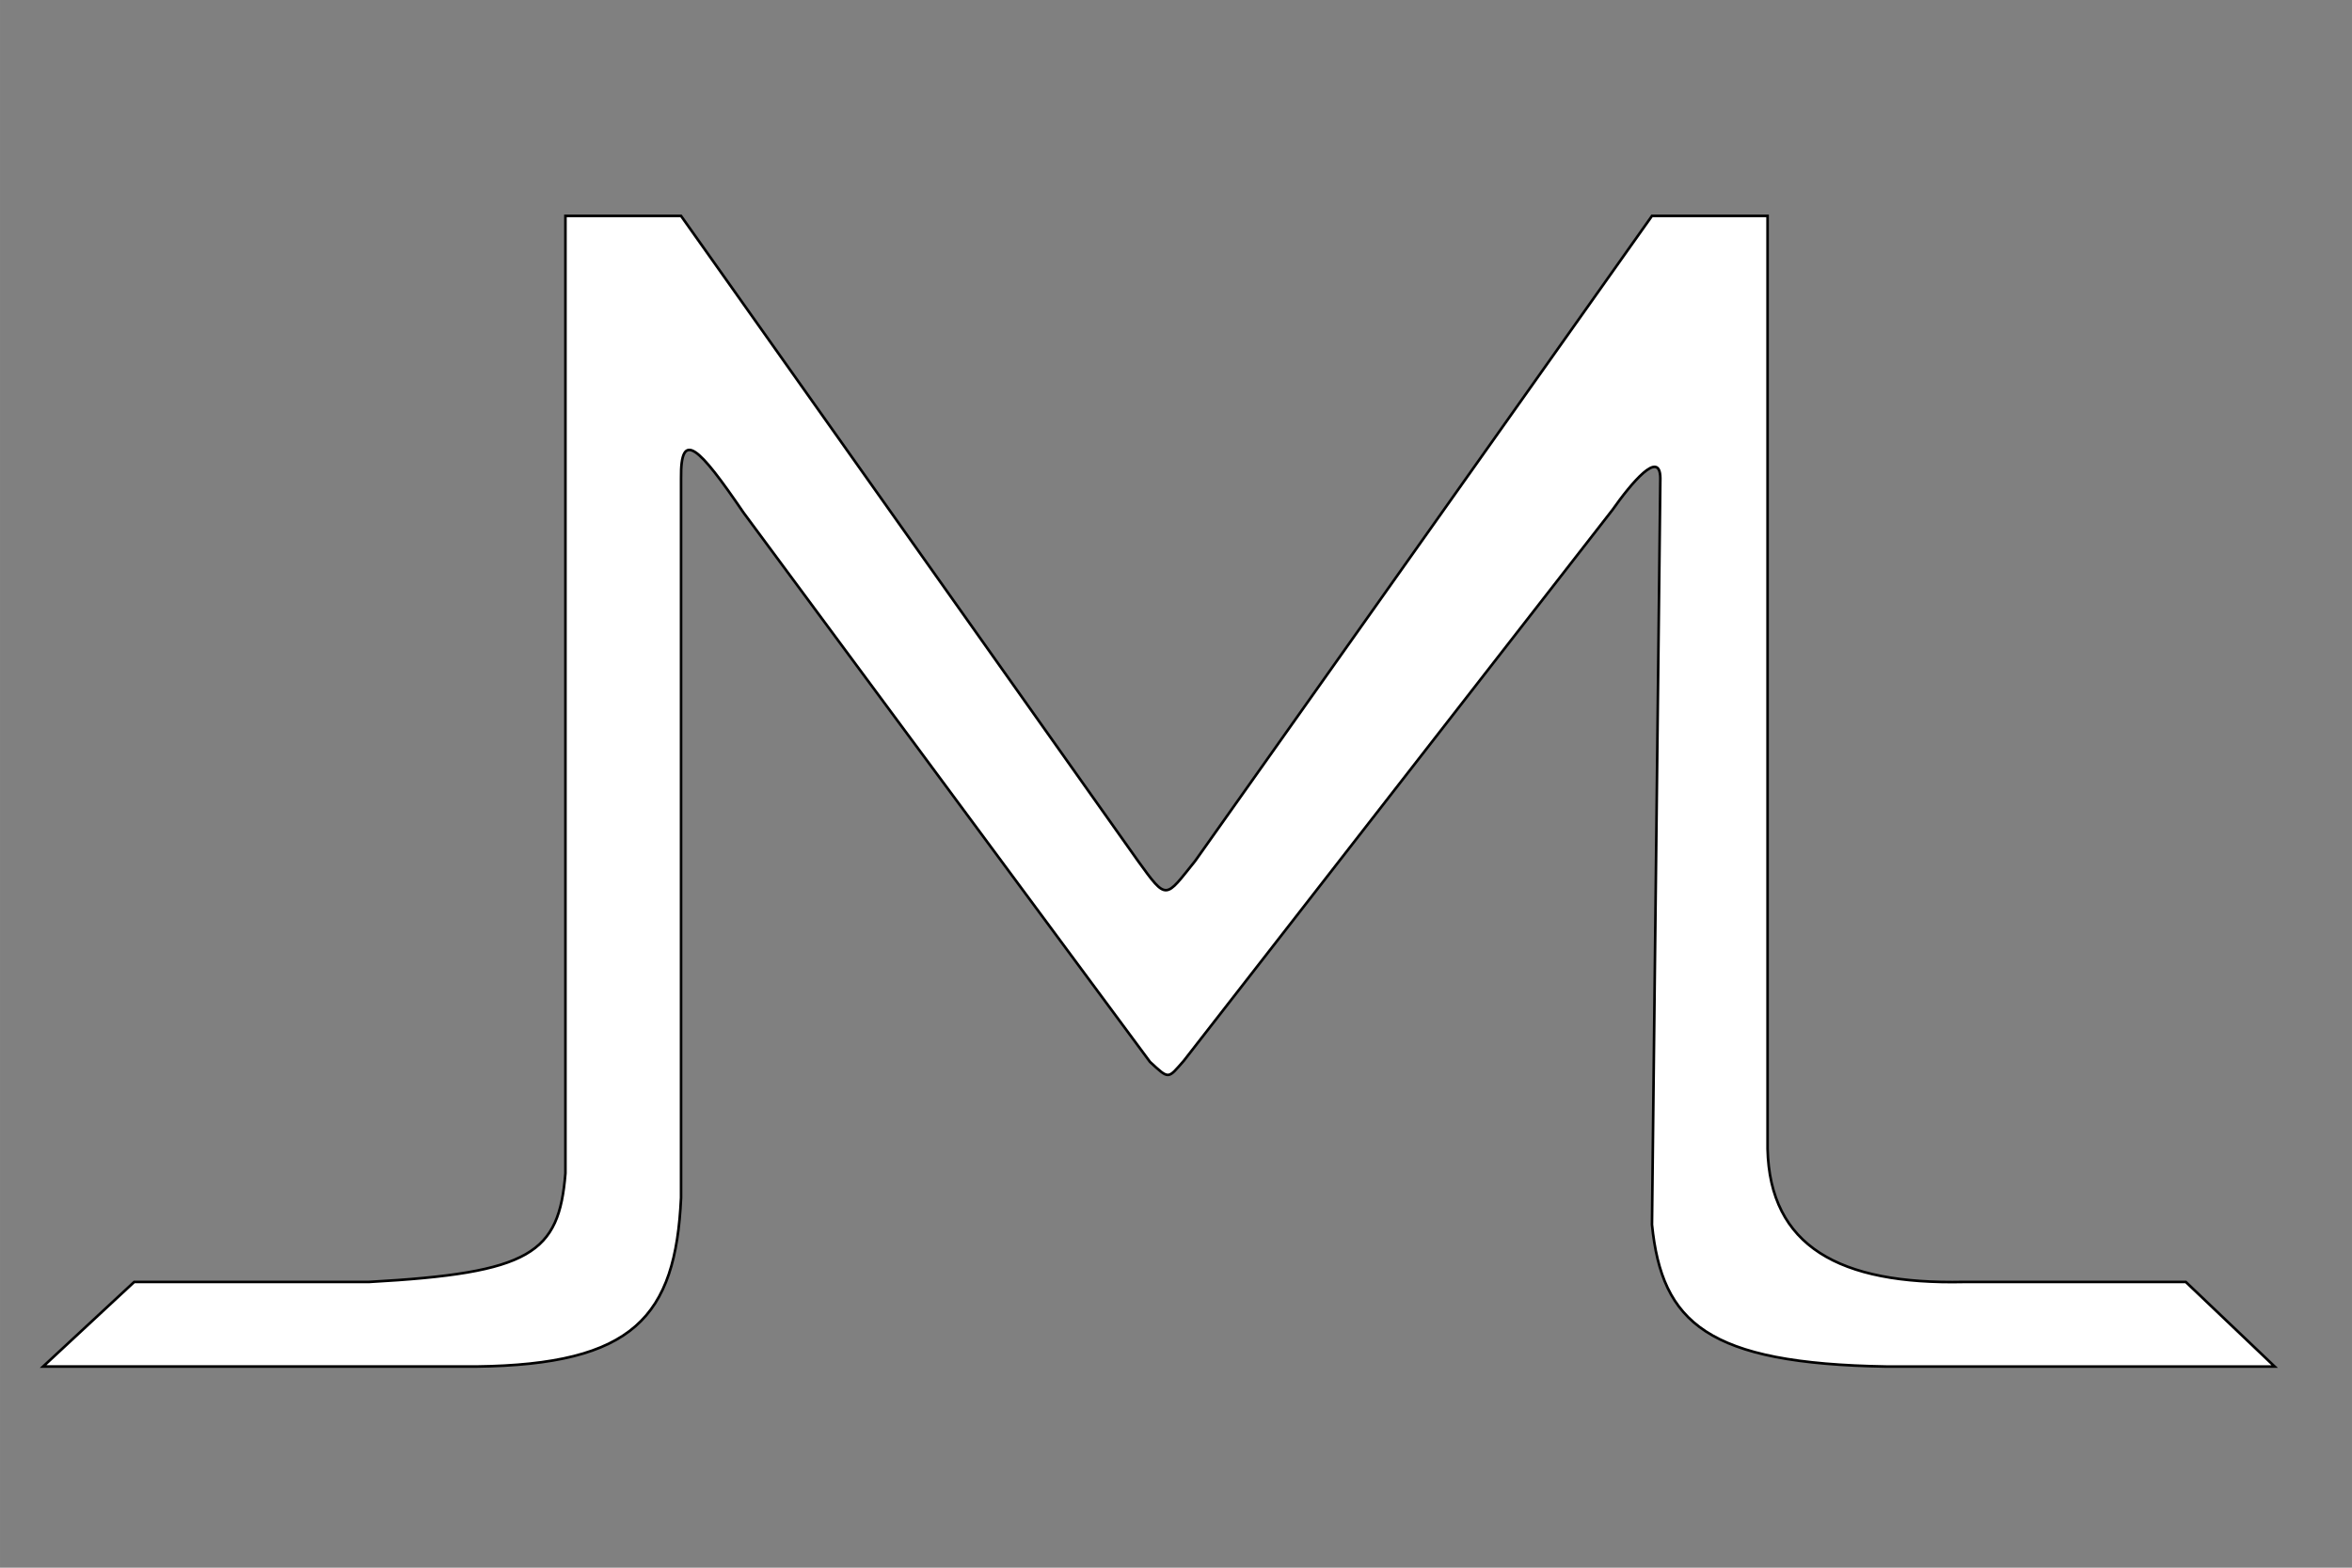 <?xml version="1.0" encoding="UTF-8" standalone="no"?>
<!-- Created with Inkscape (http://www.inkscape.org/) -->

<svg
   width="300"
   height="200"
   viewBox="0 0 79.375 52.917"
   version="1.1"
   id="svg5"
   xml:space="preserve"
   inkscape:version="1.2.2 (b0a8486, 2022-12-01)"
   sodipodi:docname="jamal-logo-white.svg"
   xmlns:inkscape="http://www.inkscape.org/namespaces/inkscape"
   xmlns:sodipodi="http://sodipodi.sourceforge.net/DTD/sodipodi-0.dtd"
   xmlns="http://www.w3.org/2000/svg"
   xmlns:svg="http://www.w3.org/2000/svg"
   xmlns:rdf="http://www.w3.org/1999/02/22-rdf-syntax-ns#"
   xmlns:cc="http://creativecommons.org/ns#"
   xmlns:dc="http://purl.org/dc/elements/1.1/"><rect x="0" y="0" width="79.375" height="52.917" fill="#808080" stroke="none"/><title
     id="title12164">jamal-logo</title><sodipodi:namedview
     id="namedview7"
     pagecolor="#ffffff"
     bordercolor="#000000"
     borderopacity="0.25"
     inkscape:showpageshadow="2"
     inkscape:pageopacity="0.0"
     inkscape:pagecheckerboard="true"
     inkscape:deskcolor="#d1d1d1"
     inkscape:document-units="mm"
     showgrid="false"
     inkscape:zoom="3.659624"
     inkscape:cx="144.68699"
     inkscape:cy="101.23991"
     inkscape:window-width="1982"
     inkscape:window-height="1205"
     inkscape:window-x="229"
     inkscape:window-y="322"
     inkscape:window-maximized="0"
     inkscape:current-layer="layer1" /><defs
     id="defs2"><rect
       x="379.274"
       y="792.431"
       width="287.679"
       height="244.327"
       id="rect8563" /><inkscape:path-effect
       effect="bspline"
       id="path-effect5131"
       is_visible="true"
       lpeversion="1"
       weight="33.333"
       steps="2"
       helper_size="0"
       apply_no_weight="true"
       apply_with_weight="true"
       only_selected="false" /><inkscape:path-effect
       effect="bspline"
       id="path-effect1335"
       is_visible="true"
       lpeversion="1"
       weight="33.333"
       steps="2"
       helper_size="0"
       apply_no_weight="true"
       apply_with_weight="true"
       only_selected="false" /><inkscape:path-effect
       effect="spiro"
       id="path-effect1331"
       is_visible="true"
       lpeversion="1" /><inkscape:path-effect
       effect="spiro"
       id="path-effect1327"
       is_visible="true"
       lpeversion="1" /><inkscape:path-effect
       effect="spiro"
       id="path-effect1323"
       is_visible="true"
       lpeversion="1" /><inkscape:path-effect
       effect="spiro"
       id="path-effect1319"
       is_visible="true"
       lpeversion="1" /></defs><g
     inkscape:label="Layer 1"
     inkscape:groupmode="layer"
     id="layer1"><path
       style="fill-opacity:1;fill-rule:evenodd;stroke:#000000;stroke-width:0.088;stroke-opacity:1;fill:#ffffff"
       d="m 4.529,43.272 h 7.922 c 5.471,-0.304 6.413,-0.959 6.631,-3.669 V 7.288 h 3.901 L 38.408,29.065 c 0.985,1.364 0.911,1.256 1.924,2.77e-4 L 55.751,7.288 h 3.901 V 38.777 c 0.074,3.295 2.427,4.587 6.631,4.495 H 73.766 l 3,2.856 H 63.673 C 57.616,46.028 56.089,44.658 55.751,41.337 L 56.033,16.141 c -0.01,-0.994 -0.974,0.158 -1.619,1.074 l -14.464,18.592 c -0.544,0.618 -0.486,0.64 -1.14,0.037 L 25.092,17.304 C 23.573,15.075 22.965,14.472 22.984,16.141 v 24.287 c -0.185,4.036 -1.613,5.634 -6.916,5.699 H 1.454 Z"
       id="path8815"
       sodipodi:nodetypes="ccccccccccccccccccccccccc" /></g></svg>
